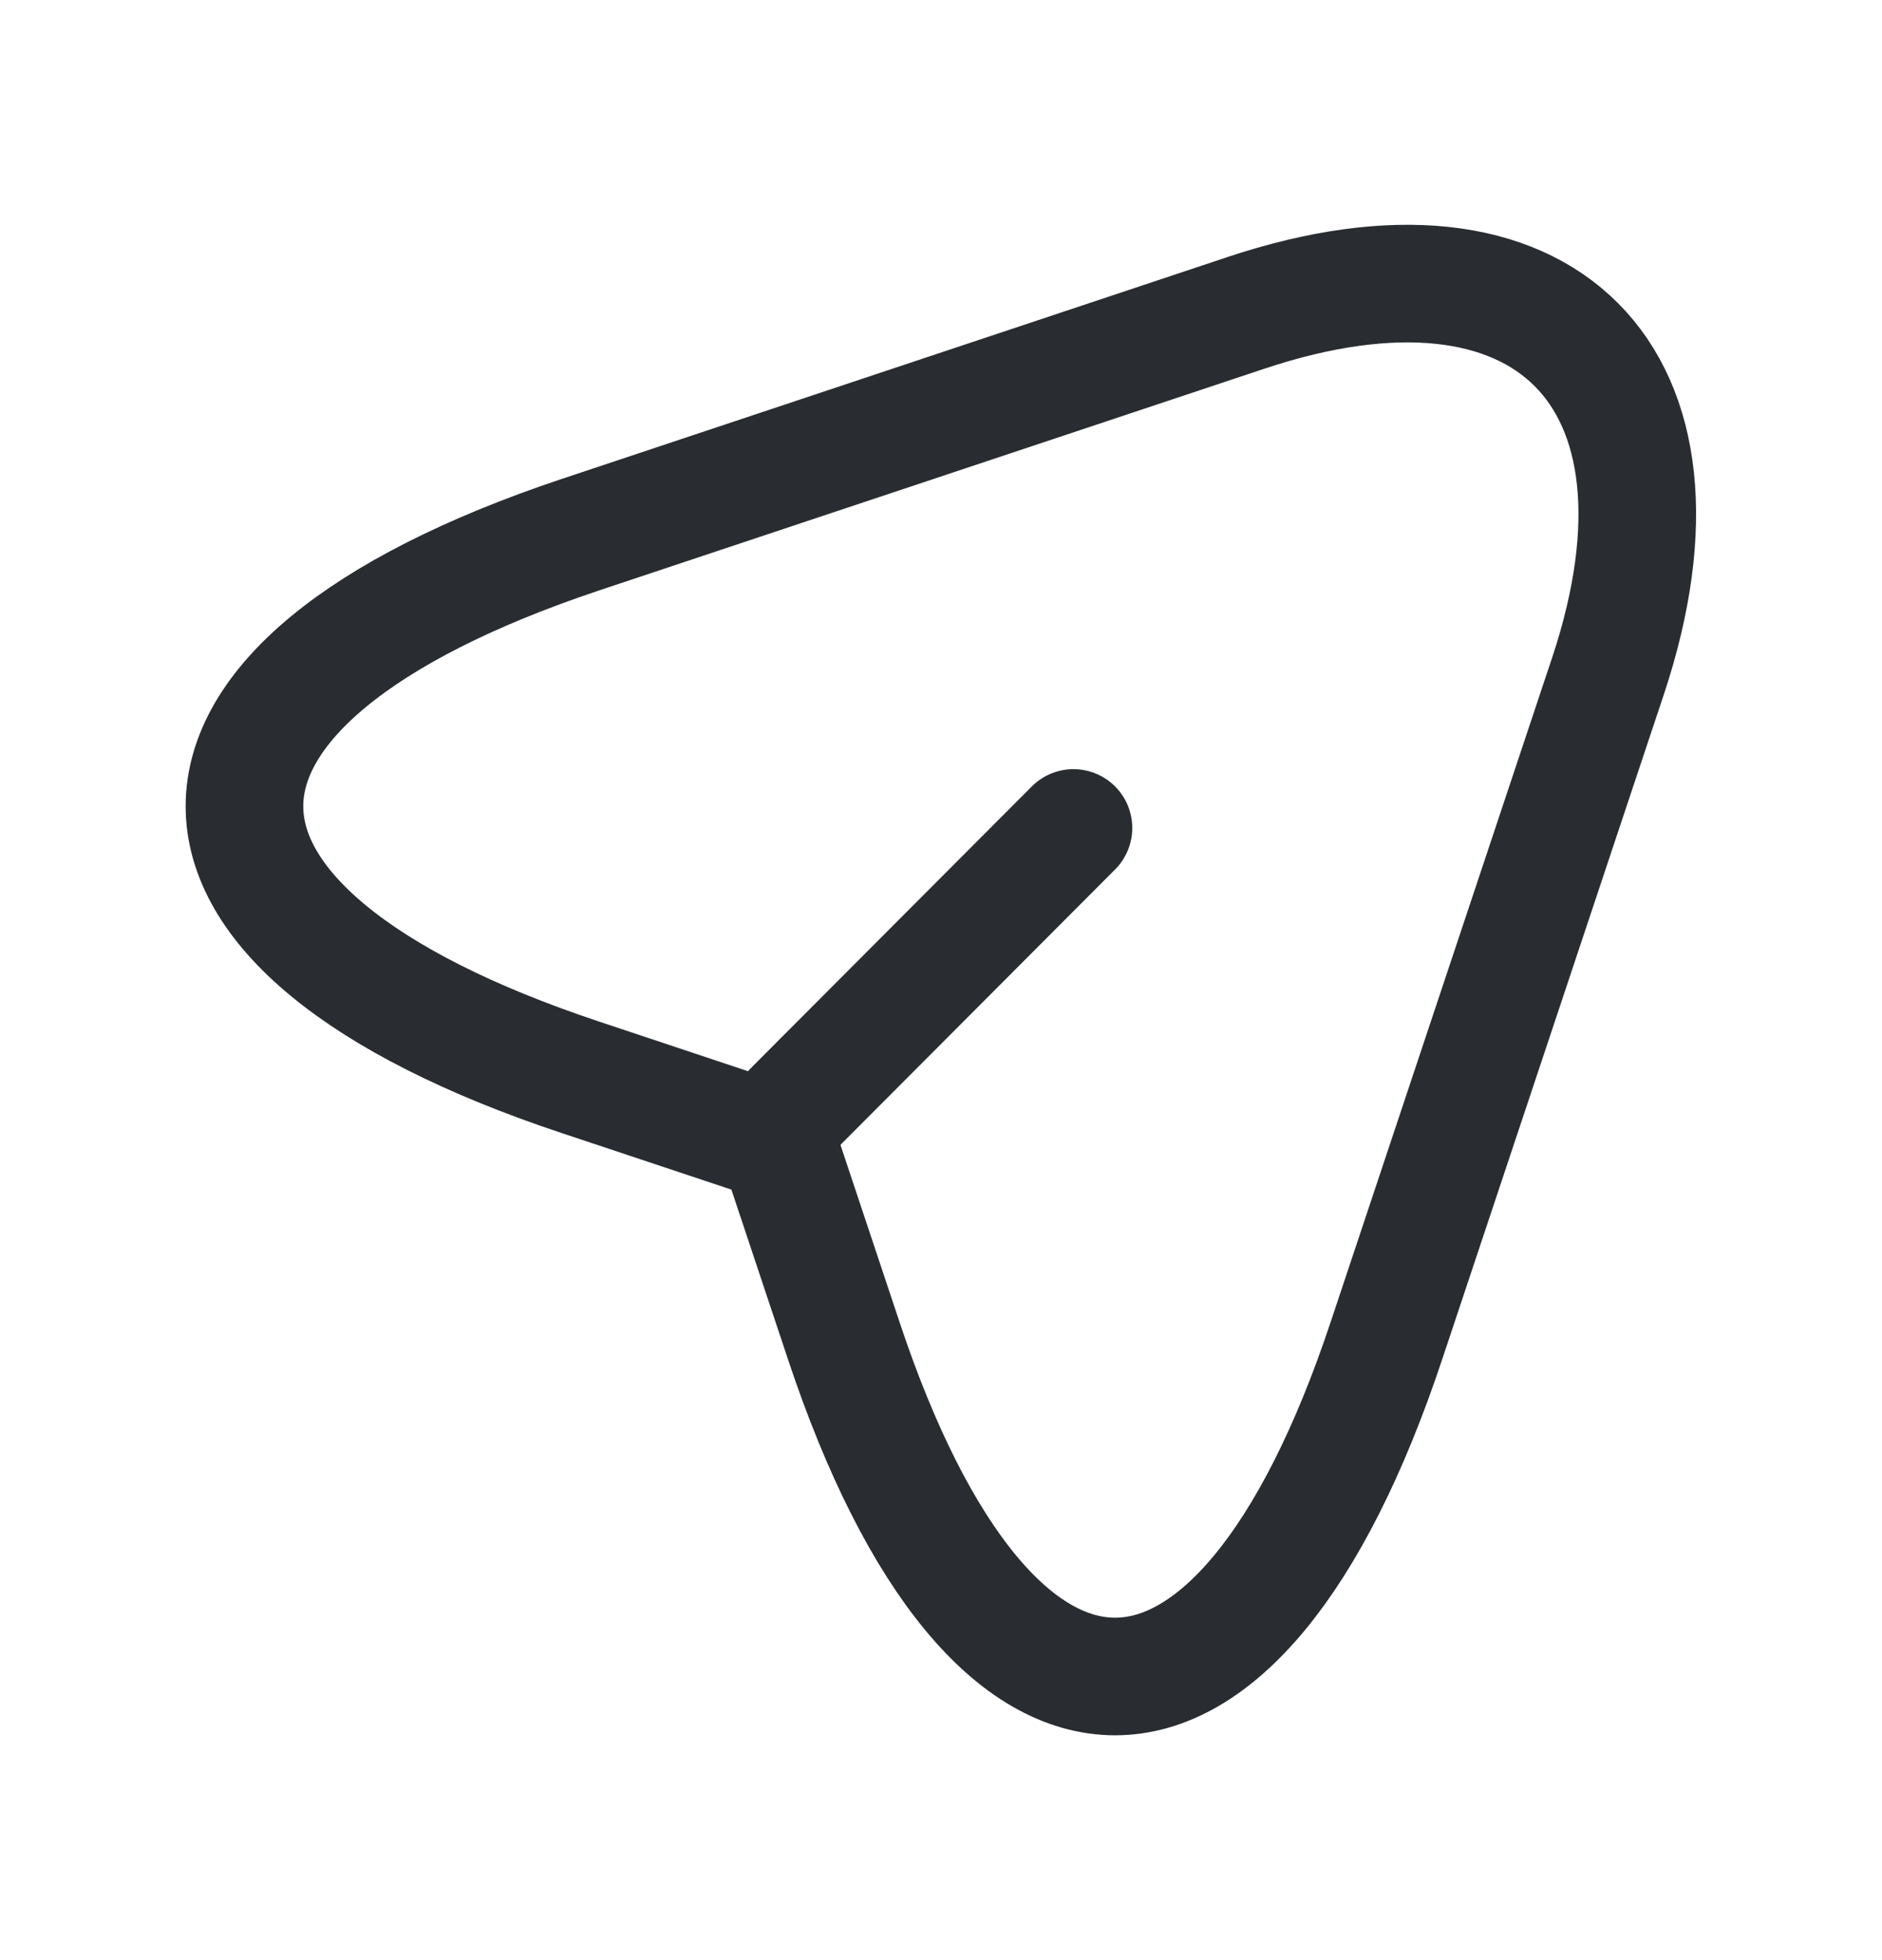 <svg width="24" height="25" viewBox="0 0 24 25" fill="none" xmlns="http://www.w3.org/2000/svg">
<path d="M7.4 6.82L15.89 3.99C19.7 2.72 21.77 4.8 20.51 8.61L17.68 17.1C15.78 22.81 12.66 22.81 10.76 17.1L9.92 14.58L7.4 13.74C1.69 11.84 1.69 8.73 7.4 6.82Z" stroke="#292D32" stroke-width="1.5" stroke-linecap="round" stroke-linejoin="round"/>
<path d="M10.109 14.15L13.689 10.56" stroke="#292D32" stroke-width="1.5" stroke-linecap="round" stroke-linejoin="round"/>
</svg>
